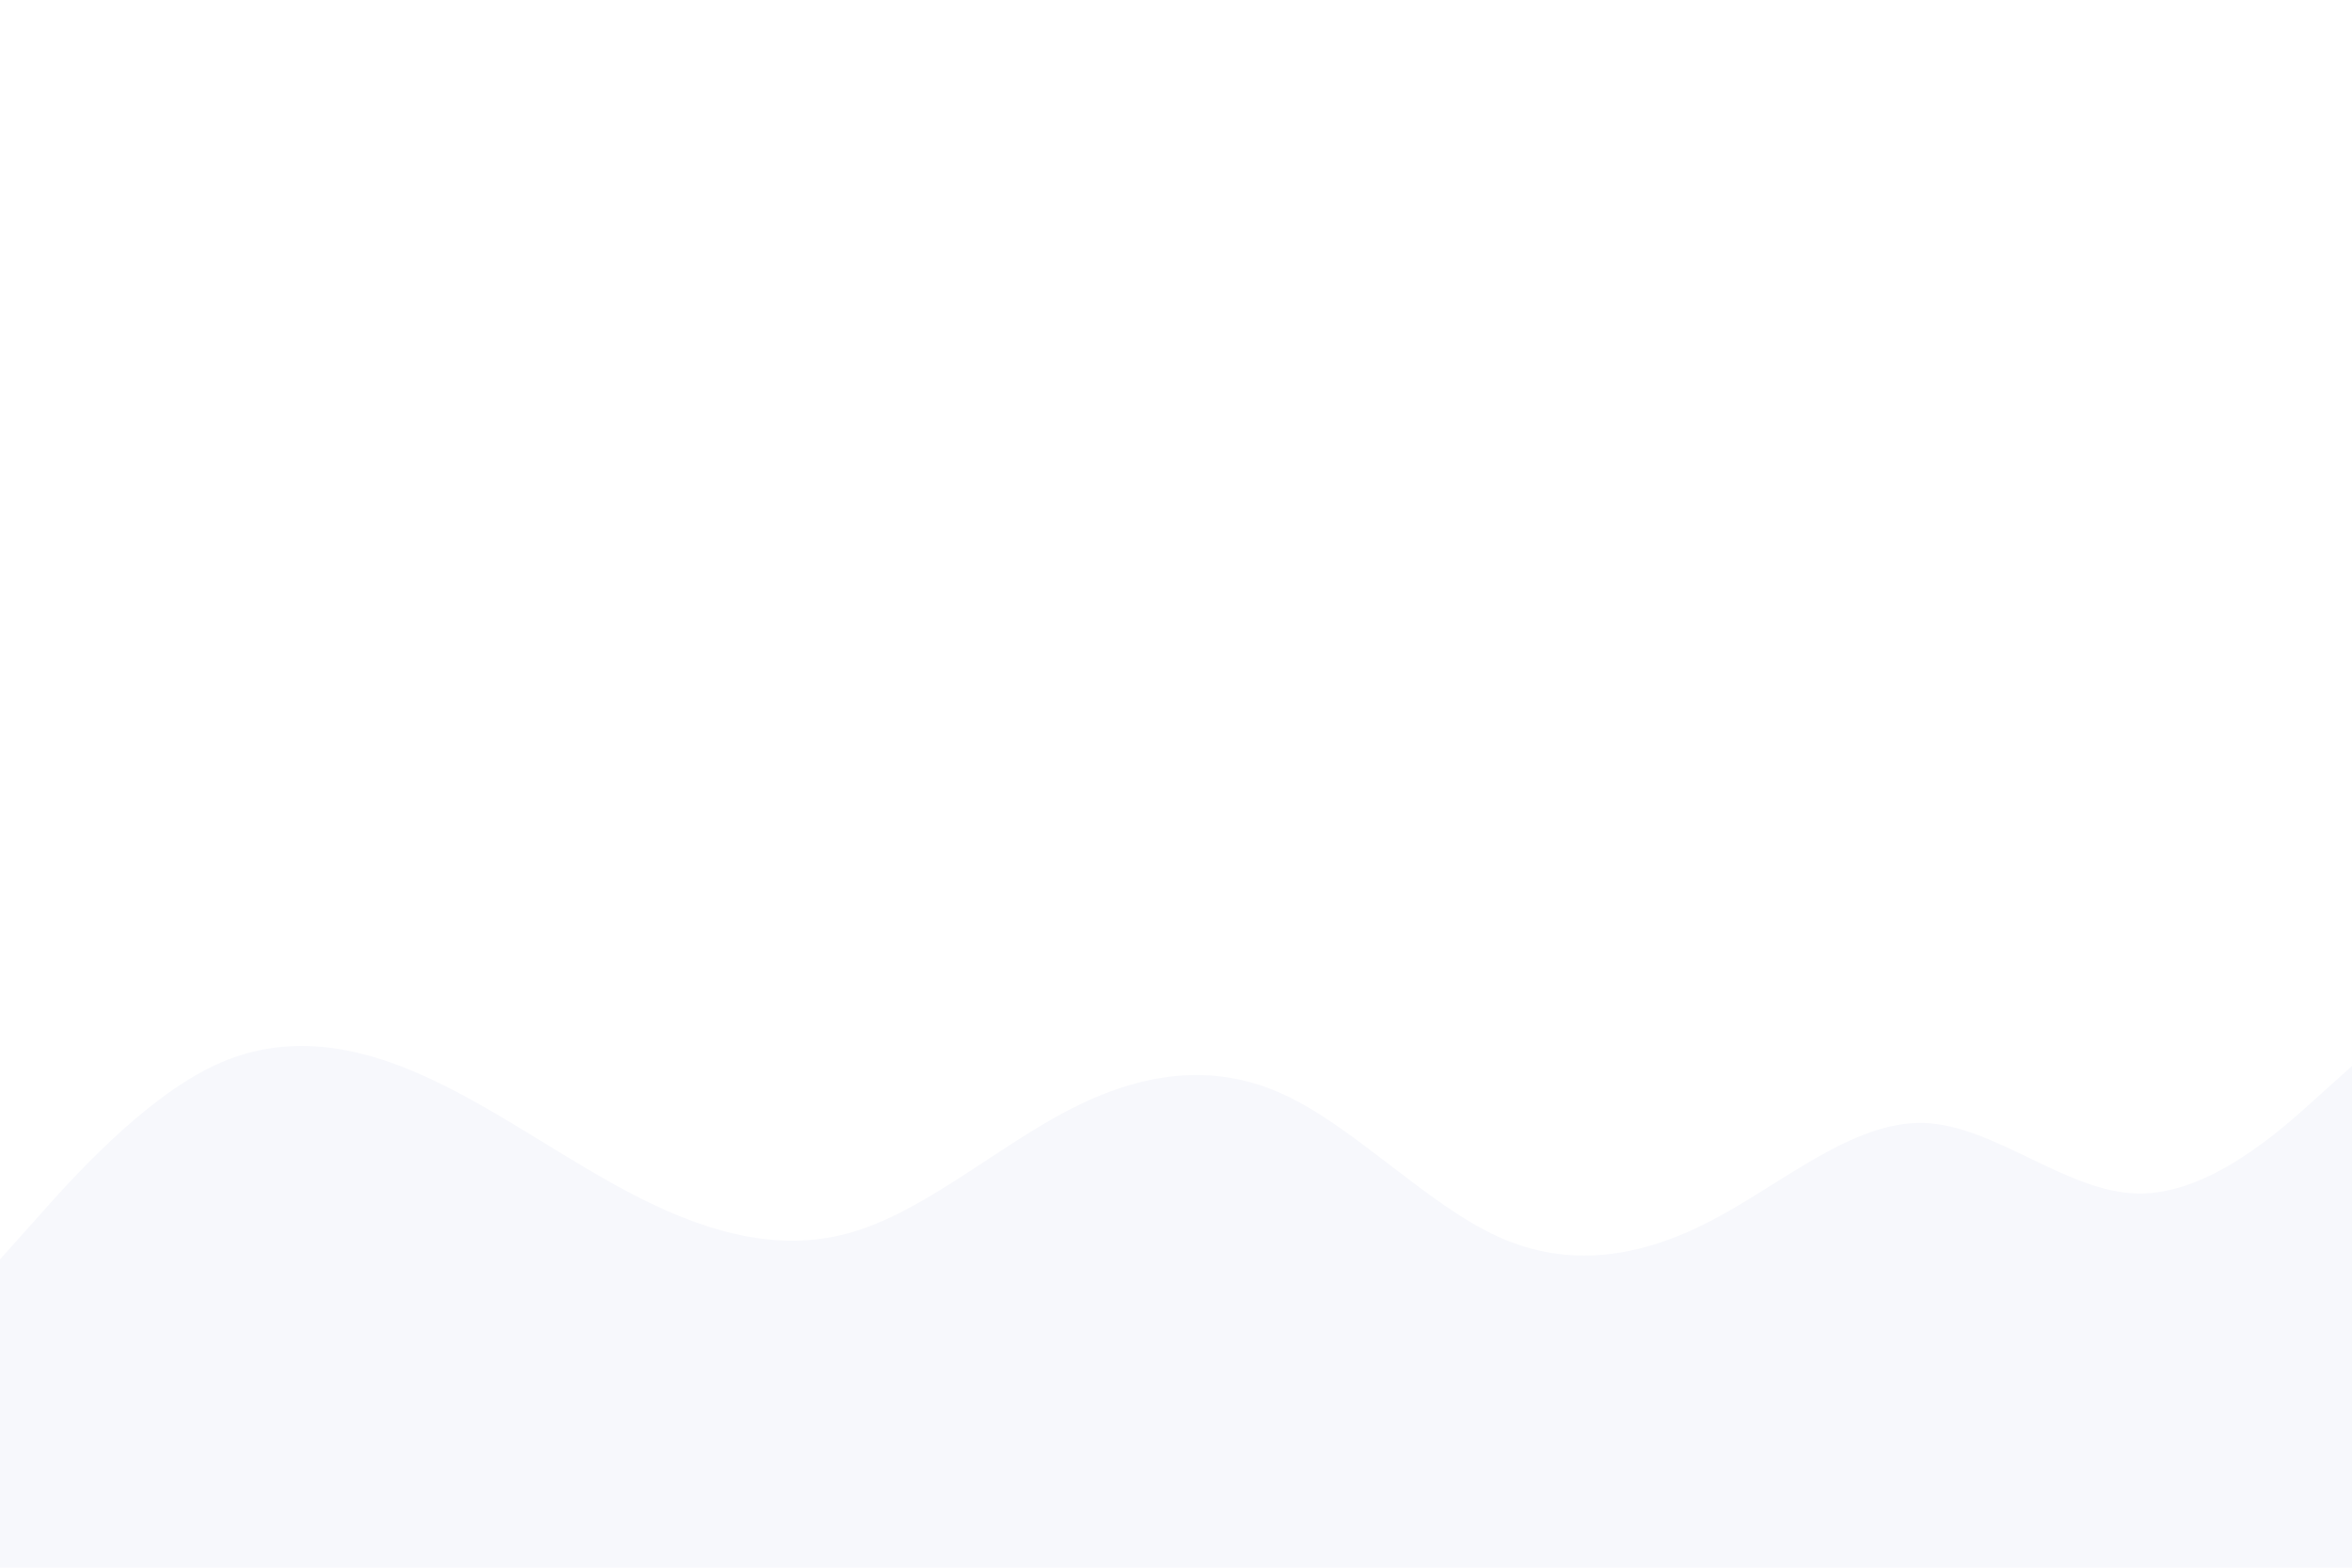 <svg id="visual" viewBox="0 0 900 600" width="900" height="600" xmlns="http://www.w3.org/2000/svg" xmlns:xlink="http://www.w3.org/1999/xlink" version="1.1"><rect x="0" y="0" width="900" height="600" fill="#ffffff"></rect><path d="M0 482L13.7 466.7C27.3 451.3 54.7 420.7 82 407.8C109.3 395 136.7 400 163.8 412.5C191 425 218 445 245.2 458.7C272.3 472.3 299.7 479.7 327 471.3C354.3 463 381.7 439 409 424.8C436.3 410.7 463.7 406.3 491 418.8C518.3 431.3 545.7 460.7 573 473.2C600.3 485.7 627.7 481.3 654.8 467.2C682 453 709 429 736.2 429.8C763.3 430.7 790.7 456.3 818 456.8C845.3 457.3 872.7 432.7 886.3 420.3L900 408L900 601L886.3 601C872.7 601 845.3 601 818 601C790.7 601 763.3 601 736.2 601C709 601 682 601 654.8 601C627.7 601 600.3 601 573 601C545.7 601 518.3 601 491 601C463.7 601 436.3 601 409 601C381.7 601 354.3 601 327 601C299.7 601 272.3 601 245.2 601C218 601 191 601 163.8 601C136.7 601 109.3 601 82 601C54.7 601 27.3 601 13.7 601L0 601Z" fill="#F7F8FC" stroke-linecap="round" stroke-linejoin="miter"></path></svg>
